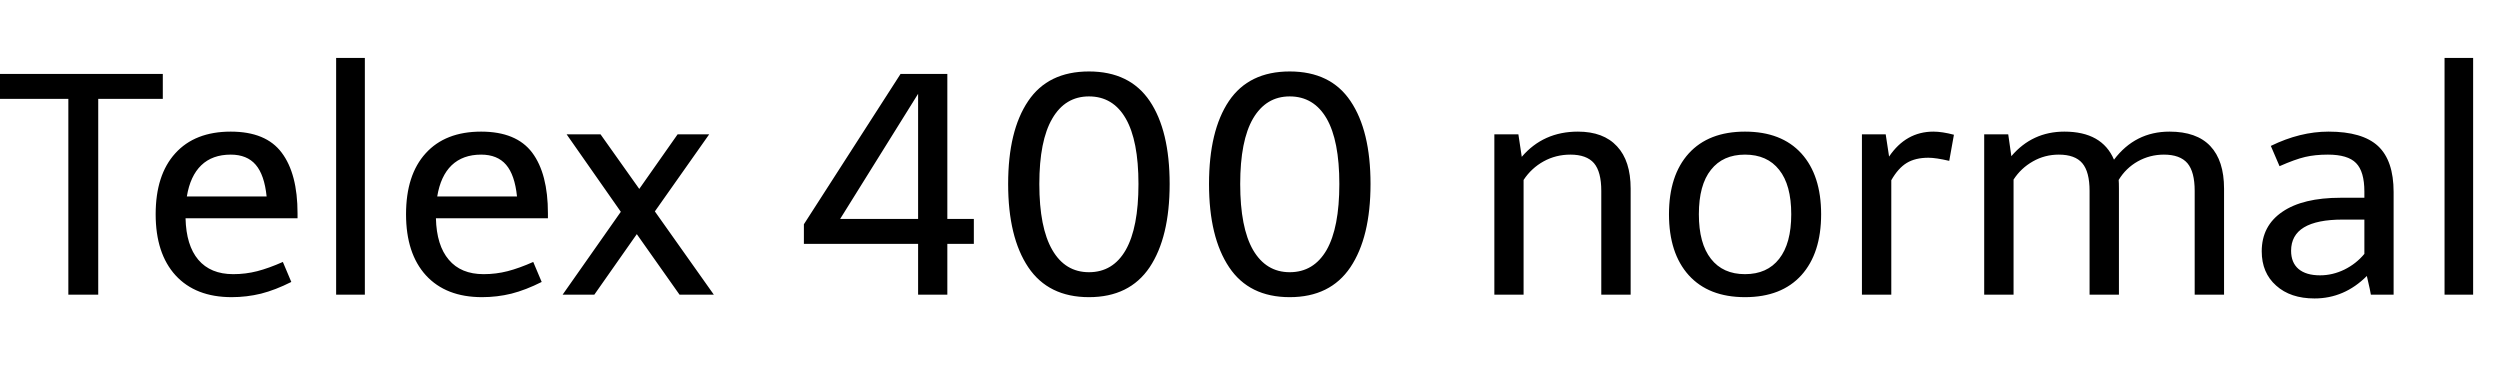 <svg xmlns="http://www.w3.org/2000/svg" xmlns:xlink="http://www.w3.org/1999/xlink" width="192.408" height="28.92"><path fill="black" d="M5.26 22.68L5.26 7.61L0 7.61L0 5.69L12.53 5.69L12.53 7.61L7.56 7.61L7.56 22.68L5.26 22.68ZM11.98 16.49Q11.98 13.46 13.49 11.80Q15 10.13 17.76 10.13L17.76 10.13Q20.47 10.13 21.68 11.75Q22.90 13.37 22.90 16.42L22.90 16.42L22.90 16.80L14.28 16.80Q14.33 18.89 15.26 19.99Q16.20 21.10 17.95 21.10L17.95 21.10Q18.91 21.10 19.80 20.87Q20.69 20.64 21.77 20.16L21.77 20.16L22.42 21.70Q21.19 22.32 20.09 22.60Q18.98 22.87 17.83 22.87L17.83 22.87Q15.05 22.87 13.51 21.19Q11.98 19.51 11.98 16.49L11.98 16.49ZM17.76 11.90Q16.34 11.90 15.49 12.72Q14.64 13.54 14.38 15.12L14.38 15.12L20.52 15.12Q20.35 13.46 19.68 12.68Q19.01 11.90 17.76 11.90L17.76 11.90ZM25.87 22.68L25.87 4.46L28.08 4.46L28.08 22.68L25.87 22.68ZM31.25 16.49Q31.25 13.46 32.76 11.80Q34.27 10.13 37.03 10.13L37.03 10.13Q39.74 10.13 40.96 11.75Q42.17 13.37 42.17 16.42L42.17 16.42L42.17 16.80L33.55 16.80Q33.60 18.89 34.54 19.99Q35.47 21.10 37.22 21.10L37.22 21.10Q38.18 21.10 39.07 20.87Q39.96 20.64 41.04 20.16L41.04 20.16L41.69 21.70Q40.46 22.32 39.36 22.60Q38.26 22.87 37.10 22.87L37.10 22.87Q34.32 22.87 32.78 21.19Q31.25 19.51 31.25 16.49L31.25 16.49ZM37.03 11.90Q35.62 11.90 34.76 12.72Q33.91 13.54 33.65 15.12L33.65 15.12L39.79 15.12Q39.62 13.46 38.95 12.68Q38.28 11.90 37.03 11.90L37.03 11.90ZM43.30 22.68L47.78 16.30L43.61 10.34L46.22 10.34L49.20 14.54L52.15 10.34L54.58 10.34L50.40 16.27L54.94 22.68L52.30 22.68L49.01 18.02L45.74 22.68L43.30 22.68ZM72.91 5.69L72.91 16.85L74.95 16.85L74.95 18.77L72.91 18.77L72.91 22.68L70.66 22.68L70.66 18.77L61.87 18.77L61.87 17.26L69.31 5.69L72.91 5.69ZM70.66 7.22L64.66 16.85L70.66 16.85L70.66 7.22ZM83.81 22.87Q80.69 22.87 79.14 20.57Q77.59 18.26 77.59 14.16L77.59 14.16Q77.59 10.06 79.13 7.78Q80.66 5.50 83.81 5.50L83.81 5.50Q86.95 5.50 88.49 7.78Q90.02 10.06 90.02 14.16L90.02 14.16Q90.02 18.26 88.48 20.57Q86.93 22.87 83.81 22.87L83.81 22.87ZM83.81 20.95Q85.66 20.95 86.64 19.24Q87.62 17.52 87.62 14.16L87.62 14.16Q87.62 10.82 86.64 9.12Q85.66 7.42 83.81 7.42L83.81 7.42Q81.98 7.42 80.99 9.12Q79.99 10.82 79.99 14.16L79.99 14.16Q79.99 17.52 80.99 19.24Q81.98 20.95 83.81 20.95L83.81 20.95ZM99.26 22.87Q96.14 22.87 94.60 20.57Q93.05 18.26 93.05 14.16L93.05 14.16Q93.05 10.06 94.58 7.78Q96.12 5.50 99.26 5.50L99.26 5.50Q102.41 5.50 103.94 7.78Q105.48 10.06 105.48 14.16L105.48 14.16Q105.48 18.26 103.93 20.57Q102.38 22.87 99.26 22.87L99.26 22.87ZM99.26 20.95Q101.11 20.95 102.10 19.24Q103.08 17.52 103.08 14.16L103.08 14.16Q103.08 10.82 102.10 9.12Q101.11 7.42 99.26 7.42L99.26 7.42Q97.44 7.42 96.44 9.12Q95.45 10.82 95.45 14.16L95.45 14.16Q95.45 17.52 96.44 19.24Q97.44 20.95 99.26 20.95L99.26 20.95ZM121.44 10.13Q123.41 10.13 124.45 11.26Q125.50 12.38 125.50 14.52L125.50 14.52L125.50 22.68L123.24 22.68L123.24 14.69Q123.24 13.22 122.68 12.56Q122.11 11.90 120.86 11.90L120.86 11.90Q119.74 11.90 118.80 12.42Q117.86 12.94 117.26 13.85L117.26 13.85L117.26 22.68L115.01 22.68L115.01 10.34L116.86 10.34L117.12 12.07Q118.78 10.13 121.44 10.13L121.44 10.13ZM128.45 16.49Q128.45 13.49 129.97 11.81Q131.50 10.13 134.30 10.13L134.30 10.13Q137.11 10.13 138.64 11.81Q140.16 13.49 140.16 16.49L140.16 16.49Q140.16 19.49 138.64 21.18Q137.11 22.87 134.30 22.87L134.30 22.87Q131.50 22.87 129.97 21.18Q128.45 19.49 128.45 16.49L128.45 16.49ZM130.75 16.49Q130.75 18.74 131.68 19.92Q132.60 21.10 134.30 21.10L134.30 21.10Q136.01 21.10 136.93 19.92Q137.86 18.74 137.86 16.49L137.86 16.49Q137.86 14.23 136.93 13.07Q136.01 11.90 134.30 11.90L134.30 11.90Q132.60 11.90 131.68 13.07Q130.75 14.23 130.75 16.49L130.75 16.49ZM143.30 10.34L145.13 10.34L145.39 12.05Q146.69 10.13 148.80 10.13L148.80 10.13Q149.47 10.13 150.38 10.37L150.38 10.37L150.02 12.38Q148.99 12.14 148.42 12.14L148.42 12.14Q147.41 12.14 146.75 12.54Q146.09 12.94 145.56 13.87L145.56 13.87L145.56 22.68L143.30 22.68L143.30 10.34ZM166.97 10.13Q169.06 10.13 170.11 11.24Q171.17 12.36 171.17 14.52L171.17 14.52L171.17 22.68L168.91 22.68L168.91 14.69Q168.91 13.22 168.35 12.56Q167.78 11.90 166.54 11.90L166.54 11.90Q165.46 11.90 164.53 12.42Q163.61 12.94 163.06 13.85L163.06 13.85Q163.08 14.06 163.08 14.52L163.08 14.52L163.08 22.68L160.82 22.68L160.82 14.69Q160.82 13.22 160.26 12.56Q159.70 11.90 158.45 11.90L158.45 11.90Q157.37 11.90 156.46 12.42Q155.54 12.94 154.97 13.82L154.97 13.82L154.97 22.68L152.71 22.68L152.71 10.34L154.56 10.34L154.80 12.02Q156.41 10.13 158.88 10.13L158.88 10.13Q161.78 10.13 162.70 12.29L162.70 12.29Q164.33 10.13 166.97 10.13L166.97 10.13ZM174.07 19.34Q174.07 17.38 175.66 16.30Q177.24 15.22 180.14 15.22L180.14 15.22L181.97 15.22L181.97 14.74Q181.97 13.20 181.33 12.55Q180.70 11.90 179.16 11.90L179.16 11.90Q178.18 11.90 177.41 12.08Q176.64 12.26 175.44 12.79L175.44 12.79L174.77 11.23Q177.02 10.13 179.21 10.13L179.21 10.13Q181.82 10.13 183.02 11.24Q184.22 12.36 184.22 14.78L184.22 14.78L184.22 22.68L182.47 22.68Q182.45 22.58 182.38 22.21Q182.30 21.84 182.16 21.24L182.16 21.24Q180.43 22.97 178.13 22.97L178.13 22.97Q176.28 22.97 175.18 21.98Q174.07 21 174.07 19.34L174.07 19.34ZM176.33 19.30Q176.33 20.21 176.90 20.70Q177.48 21.19 178.56 21.19L178.56 21.19Q179.52 21.19 180.43 20.75Q181.34 20.30 181.97 19.54L181.97 19.54L181.97 16.90L180.29 16.90Q178.32 16.90 177.32 17.50Q176.33 18.10 176.33 19.30L176.33 19.30ZM188.14 22.68L188.14 4.46L190.34 4.46L190.34 22.68L188.14 22.68Z"/></svg>